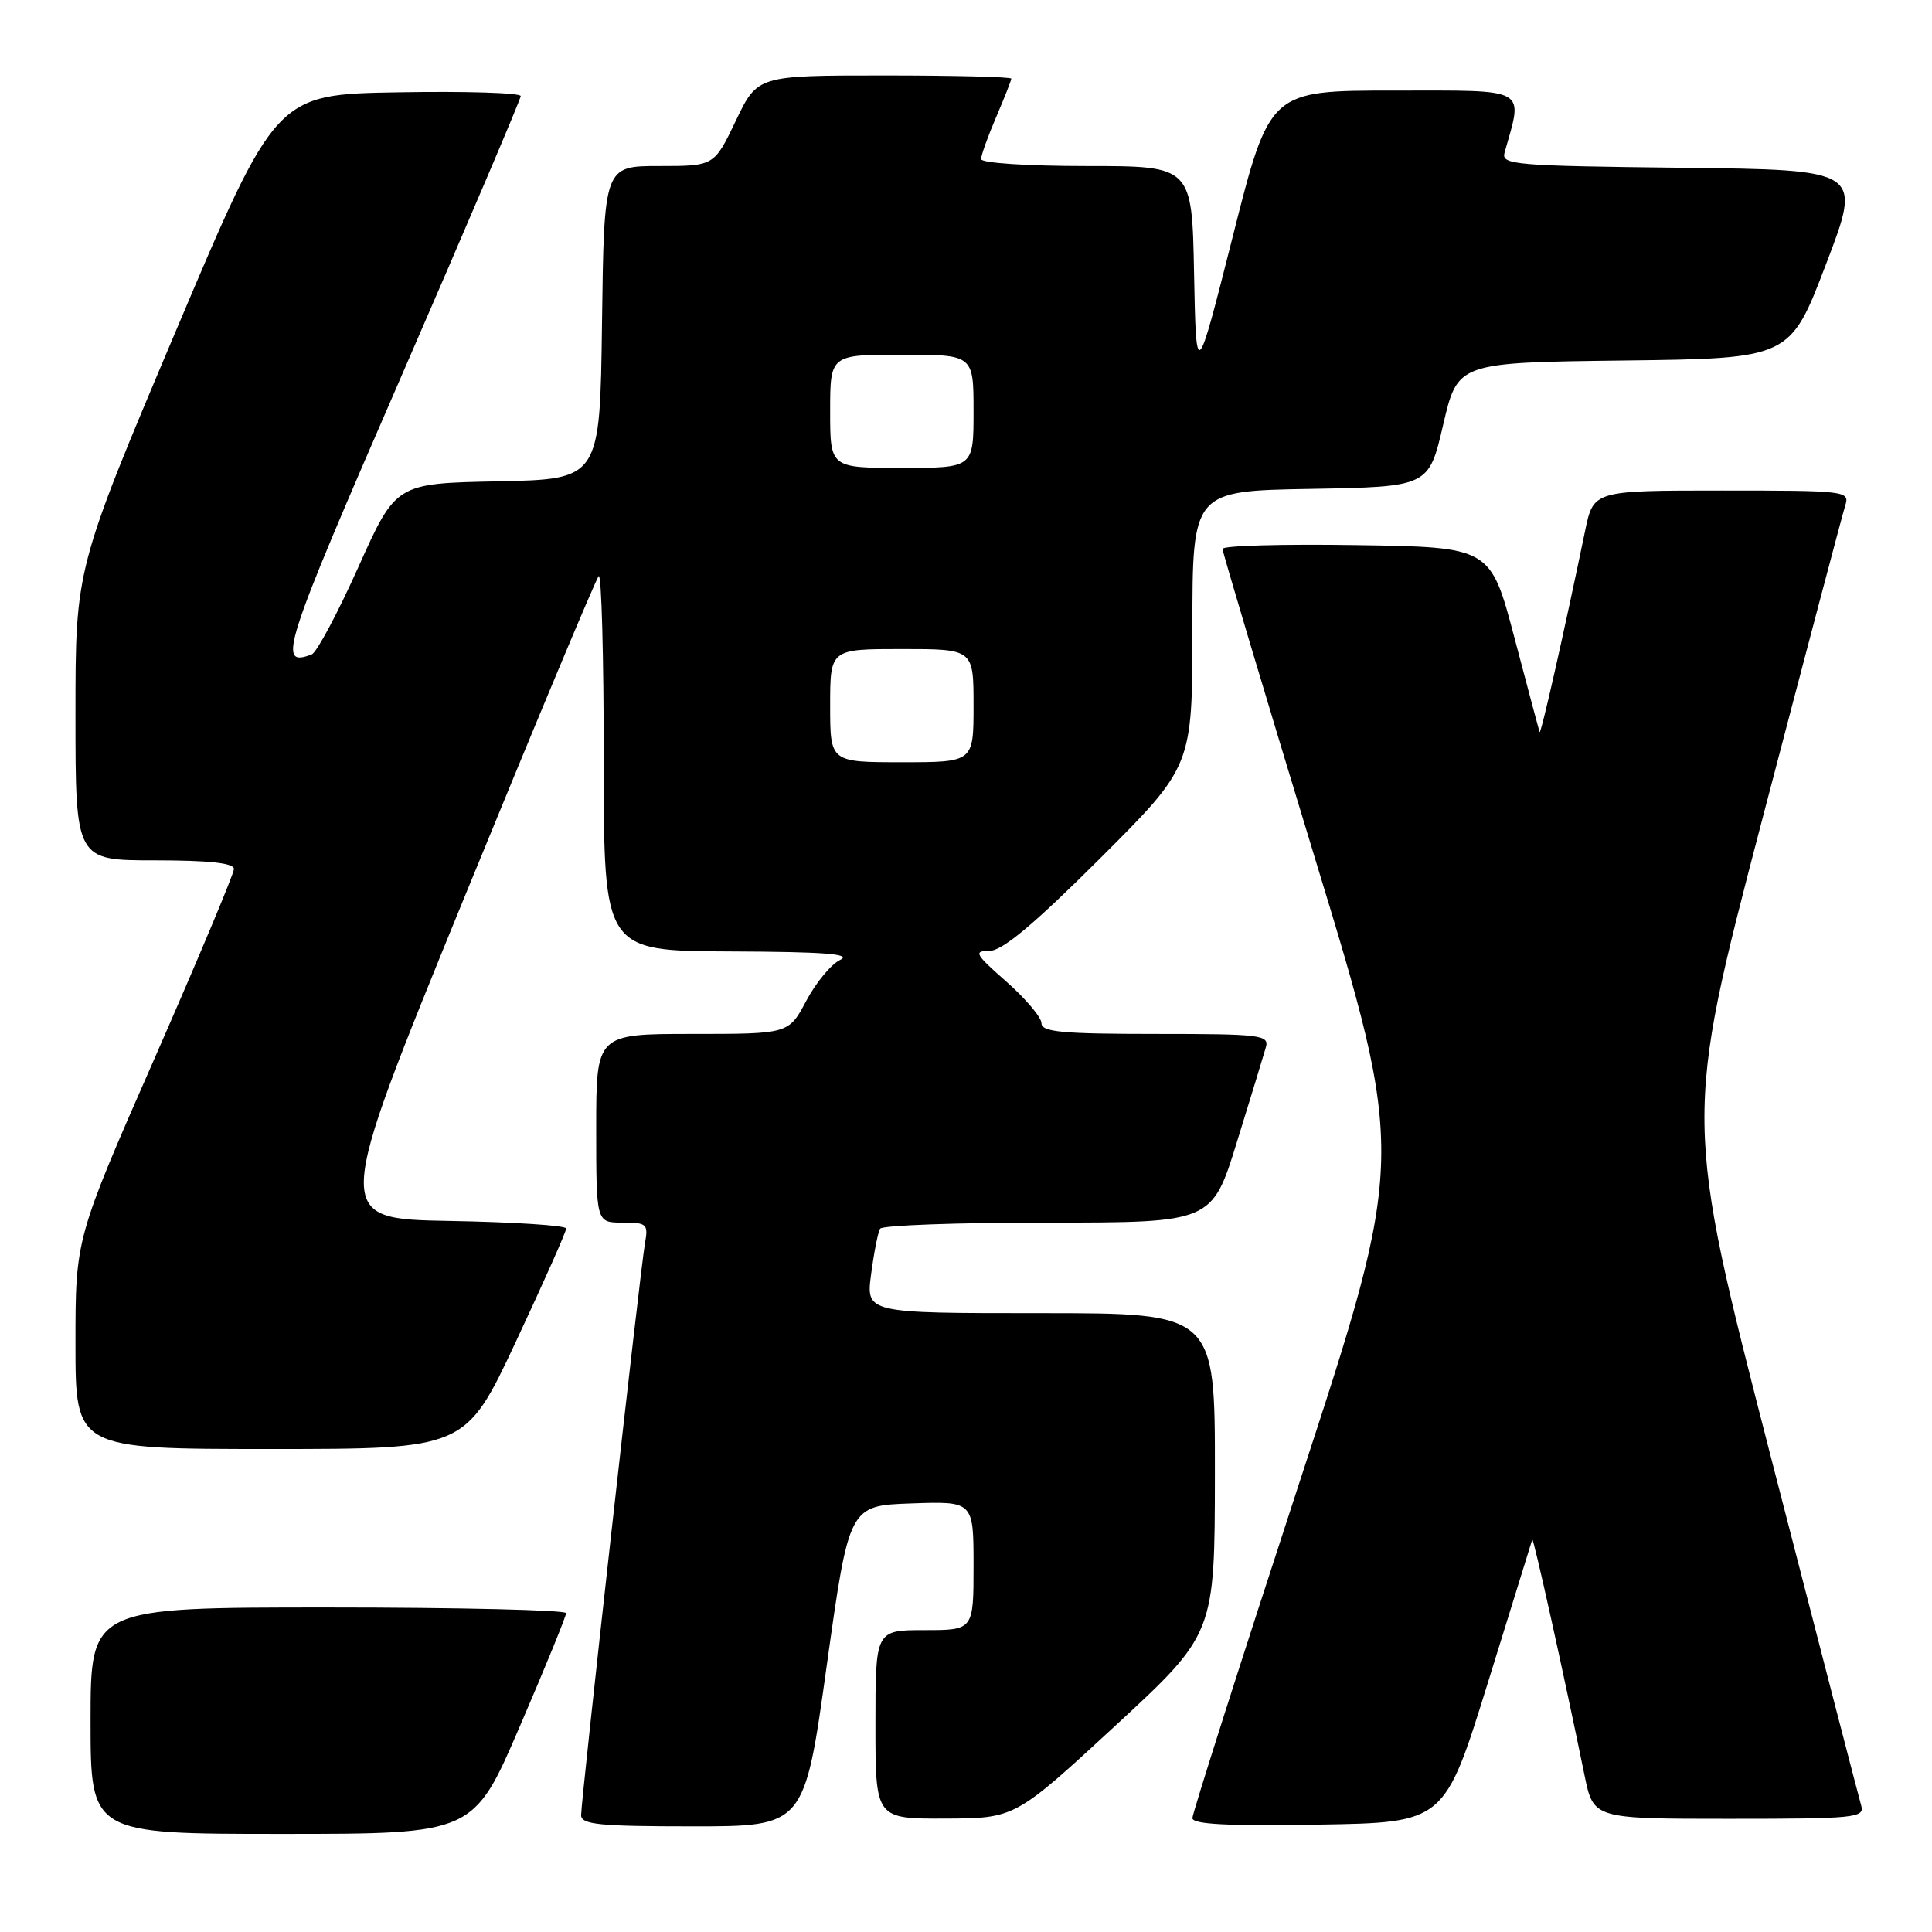 <?xml version="1.0" encoding="UTF-8" standalone="no"?>
<!DOCTYPE svg PUBLIC "-//W3C//DTD SVG 1.1//EN" "http://www.w3.org/Graphics/SVG/1.1/DTD/svg11.dtd" >
<svg xmlns="http://www.w3.org/2000/svg" xmlns:xlink="http://www.w3.org/1999/xlink" version="1.1" viewBox="0 0 256 256">
 <g >
 <path fill="currentColor"
d=" M 68.88 228.75 C 72.26 220.91 75.01 214.16 75.01 213.75 C 75.00 213.34 60.83 213.00 43.50 213.00 C 12.00 213.00 12.00 213.00 12.00 228.00 C 12.00 243.00 12.00 243.00 37.38 243.00 C 62.75 243.00 62.75 243.00 68.88 228.75 Z  M 109.54 220.75 C 112.51 199.50 112.51 199.50 120.75 199.21 C 129.00 198.92 129.00 198.92 129.00 207.46 C 129.00 216.00 129.00 216.00 122.50 216.00 C 116.00 216.00 116.00 216.00 116.00 228.50 C 116.00 241.00 116.00 241.00 125.25 240.97 C 134.50 240.93 134.50 240.93 147.73 228.72 C 160.96 216.50 160.96 216.50 160.98 195.25 C 161.00 174.00 161.00 174.00 137.87 174.00 C 114.74 174.00 114.74 174.00 115.43 168.81 C 115.81 165.95 116.34 163.25 116.62 162.81 C 116.89 162.36 126.90 162.00 138.86 162.00 C 160.60 162.00 160.60 162.00 163.92 151.25 C 165.75 145.34 167.47 139.71 167.74 138.75 C 168.19 137.14 167.03 137.00 153.12 137.00 C 140.75 137.00 138.00 136.74 138.00 135.58 C 138.00 134.81 135.91 132.33 133.36 130.08 C 129.20 126.42 128.96 126.00 131.09 126.00 C 132.80 126.00 136.94 122.54 145.74 113.77 C 158.00 101.53 158.00 101.53 158.00 83.29 C 158.00 65.05 158.00 65.05 173.66 64.78 C 189.32 64.50 189.32 64.50 191.23 56.27 C 193.15 48.04 193.15 48.04 215.17 47.77 C 237.19 47.50 237.19 47.50 241.96 35.00 C 246.74 22.50 246.74 22.50 222.81 22.23 C 200.66 21.98 198.91 21.83 199.36 20.23 C 201.82 11.49 202.74 12.00 184.70 12.00 C 168.24 12.00 168.24 12.00 163.37 31.25 C 158.50 50.50 158.50 50.50 158.22 36.25 C 157.95 22.00 157.95 22.00 143.97 22.00 C 136.17 22.00 130.00 21.60 130.00 21.08 C 130.00 20.58 130.90 18.07 132.00 15.50 C 133.10 12.93 134.00 10.65 134.00 10.42 C 134.00 10.19 126.43 10.00 117.18 10.00 C 100.37 10.00 100.37 10.00 97.50 16.00 C 94.63 22.00 94.63 22.00 87.34 22.00 C 80.04 22.00 80.04 22.00 79.77 42.75 C 79.50 63.50 79.50 63.50 65.98 63.78 C 52.46 64.05 52.46 64.05 47.48 75.15 C 44.74 81.26 41.96 86.46 41.31 86.71 C 36.66 88.50 37.50 85.91 53.12 50.00 C 61.85 29.92 68.99 13.15 69.00 12.73 C 69.00 12.30 61.70 12.07 52.78 12.23 C 36.57 12.50 36.57 12.50 23.28 43.91 C 10.00 75.33 10.00 75.33 10.00 94.66 C 10.00 114.00 10.00 114.00 20.50 114.00 C 27.69 114.00 31.00 114.36 31.00 115.14 C 31.00 115.77 26.27 127.04 20.50 140.19 C 10.00 164.10 10.00 164.10 10.00 178.05 C 10.00 192.00 10.00 192.00 35.85 192.00 C 61.69 192.00 61.69 192.00 68.37 177.75 C 72.04 169.91 75.04 163.17 75.02 162.78 C 75.01 162.38 68.05 161.93 59.57 161.78 C 44.13 161.50 44.13 161.50 61.39 119.25 C 70.89 96.02 78.96 76.71 79.33 76.34 C 79.70 75.97 80.00 86.99 80.00 100.83 C 80.00 126.00 80.00 126.00 96.75 126.07 C 109.21 126.12 112.94 126.40 111.33 127.19 C 110.13 127.76 108.11 130.21 106.83 132.62 C 104.50 137.00 104.50 137.00 91.75 137.00 C 79.00 137.00 79.00 137.00 79.00 149.50 C 79.00 162.00 79.00 162.00 82.47 162.00 C 85.72 162.00 85.92 162.18 85.46 164.75 C 84.85 168.14 77.00 238.48 77.00 240.52 C 77.00 241.76 79.42 242.00 91.79 242.00 C 106.58 242.00 106.58 242.00 109.54 220.75 Z  M 197.14 223.00 C 200.30 212.82 202.95 204.28 203.03 204.00 C 203.16 203.54 207.18 221.66 209.96 235.25 C 211.14 241.00 211.14 241.00 229.14 241.00 C 245.81 241.00 247.10 240.87 246.62 239.25 C 246.34 238.29 240.93 217.43 234.61 192.90 C 223.12 148.29 223.12 148.29 233.49 108.64 C 239.20 86.84 244.15 68.10 244.50 67.00 C 245.12 65.05 244.68 65.00 228.14 65.00 C 211.14 65.00 211.14 65.00 210.03 70.36 C 207.18 84.11 204.16 97.45 204.00 97.00 C 203.91 96.72 202.41 91.10 200.67 84.50 C 197.50 72.50 197.50 72.50 179.75 72.23 C 169.99 72.08 162.00 72.30 161.99 72.73 C 161.99 73.15 167.46 91.46 174.14 113.40 C 186.30 153.30 186.30 153.30 172.15 196.53 C 164.37 220.31 158.00 240.28 158.00 240.91 C 158.00 241.73 162.68 241.97 174.70 241.77 C 191.40 241.50 191.40 241.50 197.14 223.00 Z  M 110.00 93.50 C 110.00 86.00 110.00 86.00 119.50 86.00 C 129.00 86.00 129.00 86.00 129.00 93.50 C 129.00 101.00 129.00 101.00 119.50 101.00 C 110.00 101.00 110.00 101.00 110.00 93.50 Z  M 110.00 54.50 C 110.00 47.00 110.00 47.00 119.50 47.00 C 129.00 47.00 129.00 47.00 129.00 54.50 C 129.00 62.00 129.00 62.00 119.50 62.00 C 110.00 62.00 110.00 62.00 110.00 54.50 Z "/>
</g>
</svg>
